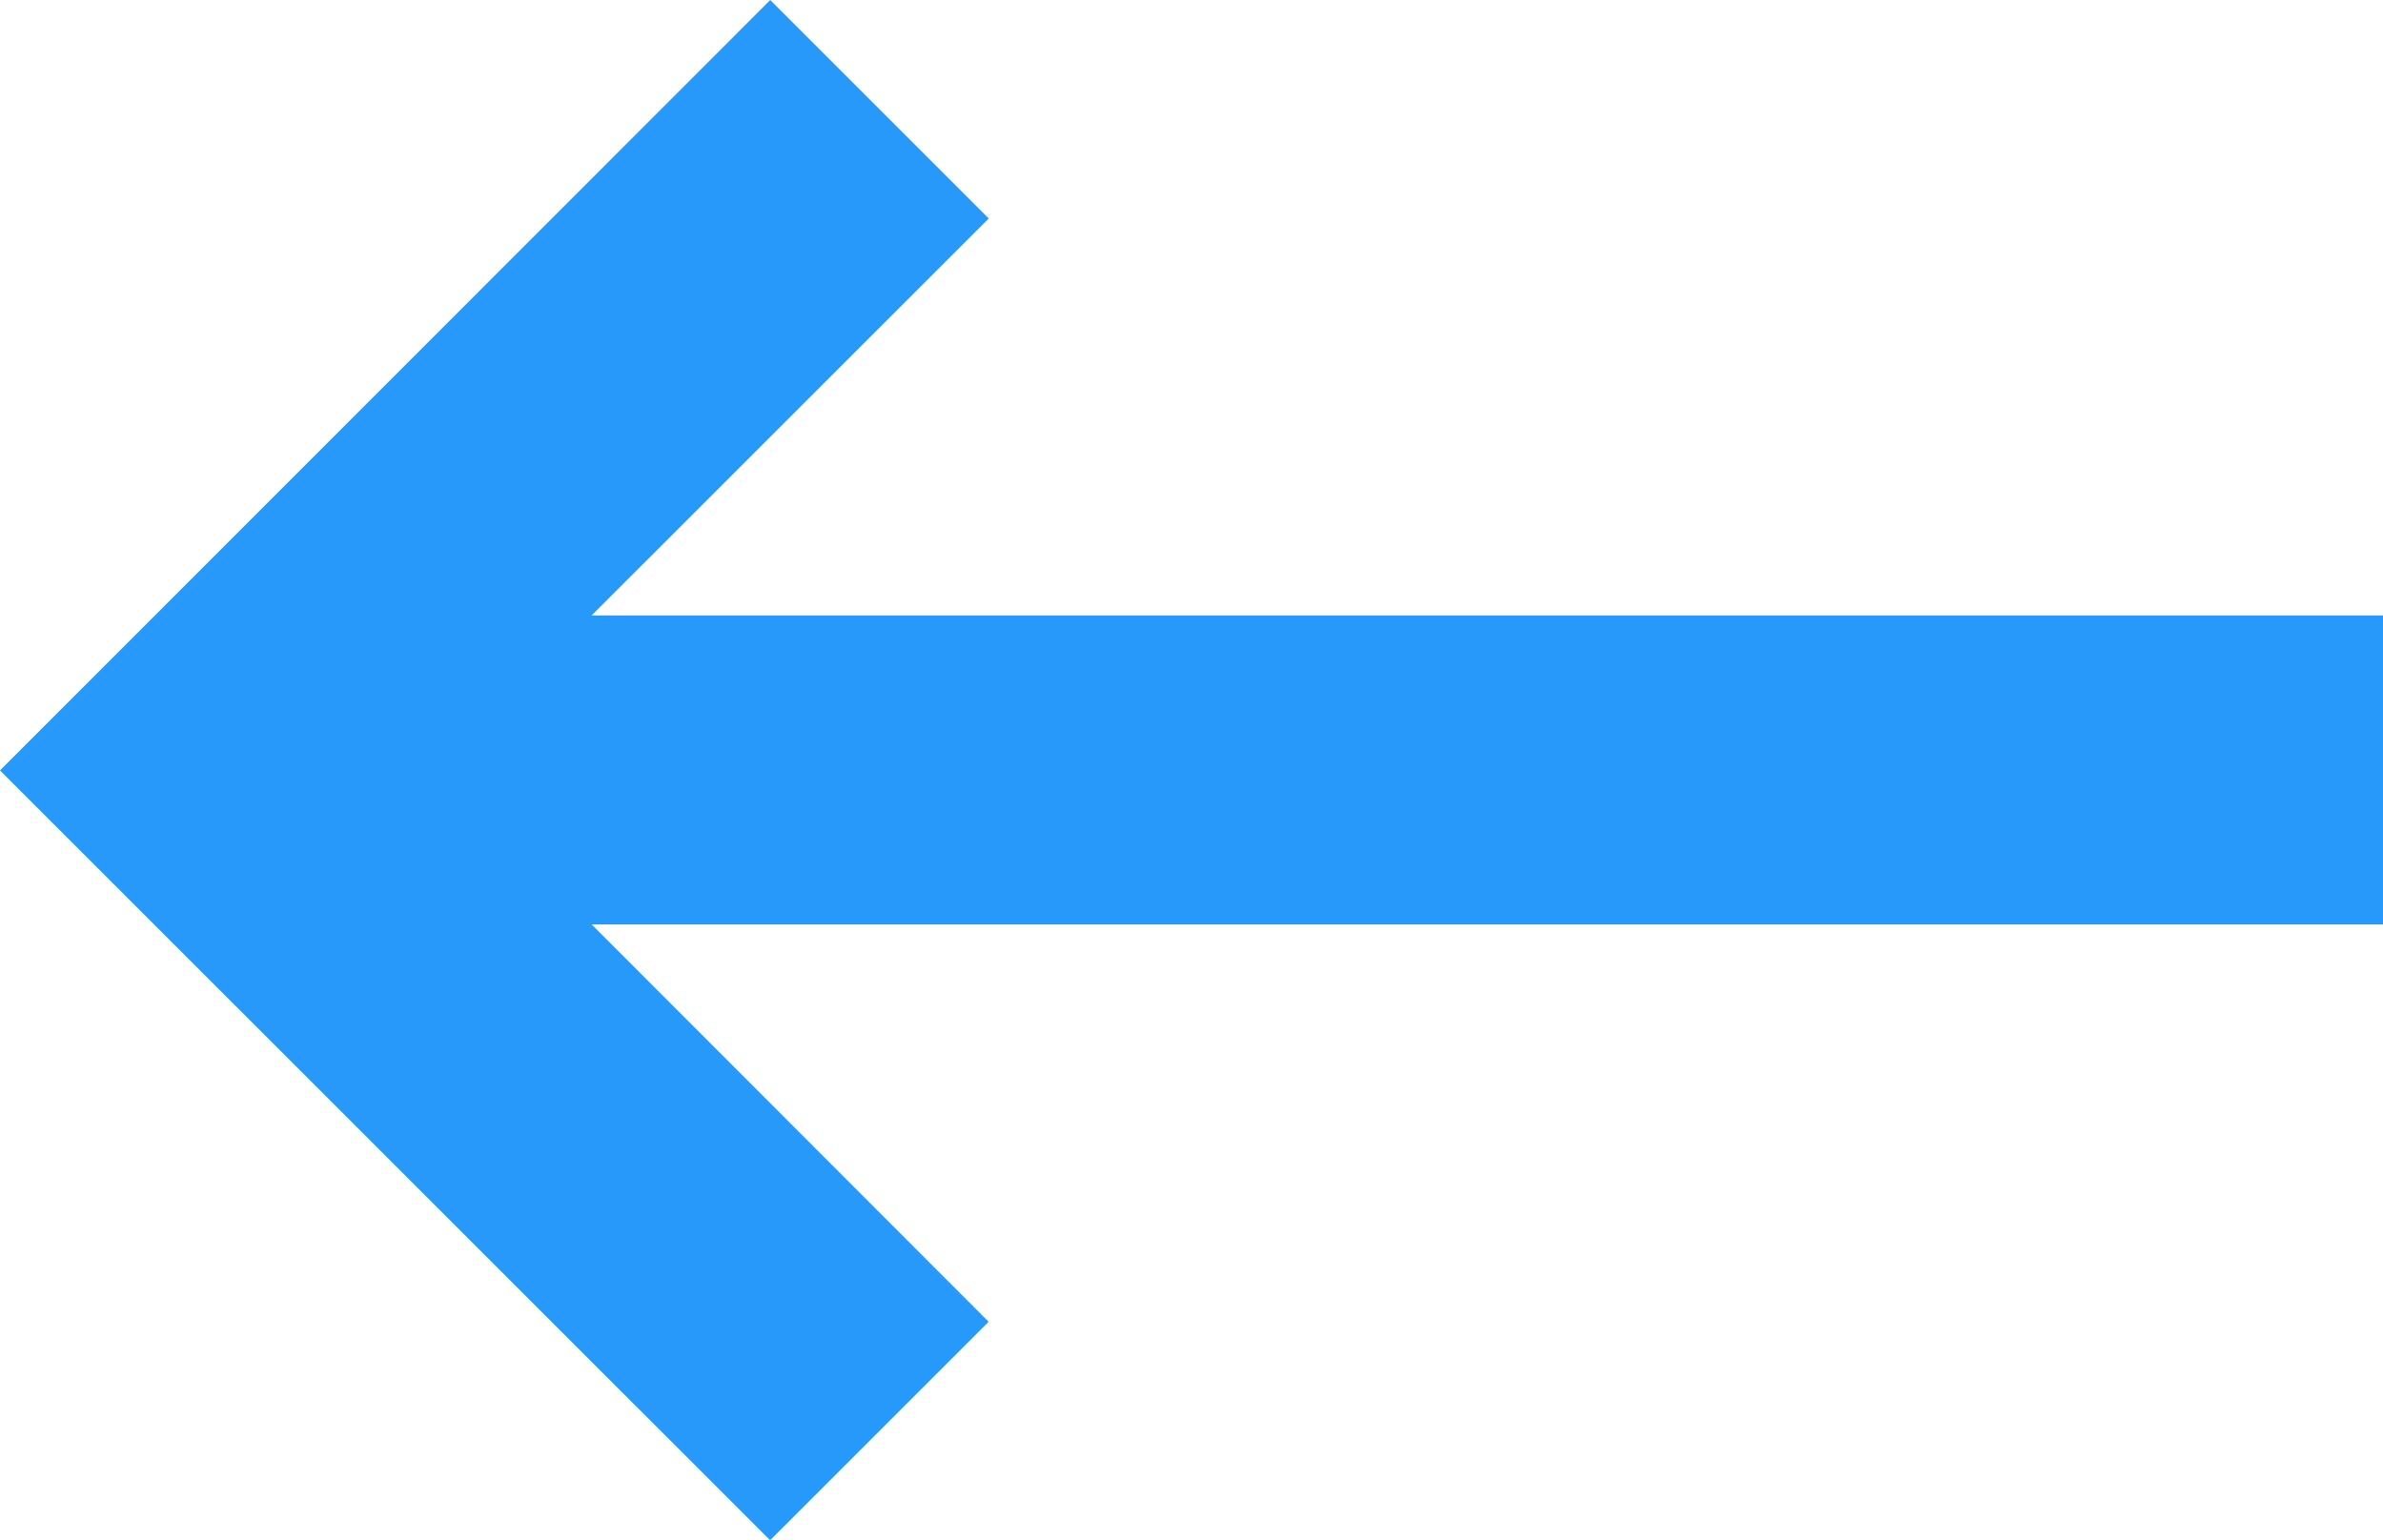 <svg xmlns="http://www.w3.org/2000/svg" width="18.953" height="12.249" viewBox="0 0 18.953 12.249">
  <g id="Grupo_6685" data-name="Grupo 6685" transform="translate(109.453 45.915) rotate(180)">
    <g id="Grupo_6683" data-name="Grupo 6683">
      <rect id="Rectángulo_3738" data-name="Rectángulo 3738" width="17.215" height="2.458" transform="translate(90.5 38.561)" fill="#2699fb"/>
    </g>
    <g id="Grupo_6684" data-name="Grupo 6684">
      <path id="Trazado_7249" data-name="Trazado 7249" d="M103.327,45.915l-1.738-1.738,4.387-4.386L101.59,35.4l1.738-1.738,6.125,6.124Z" fill="#2699fb"/>
    </g>
  </g>
</svg>
